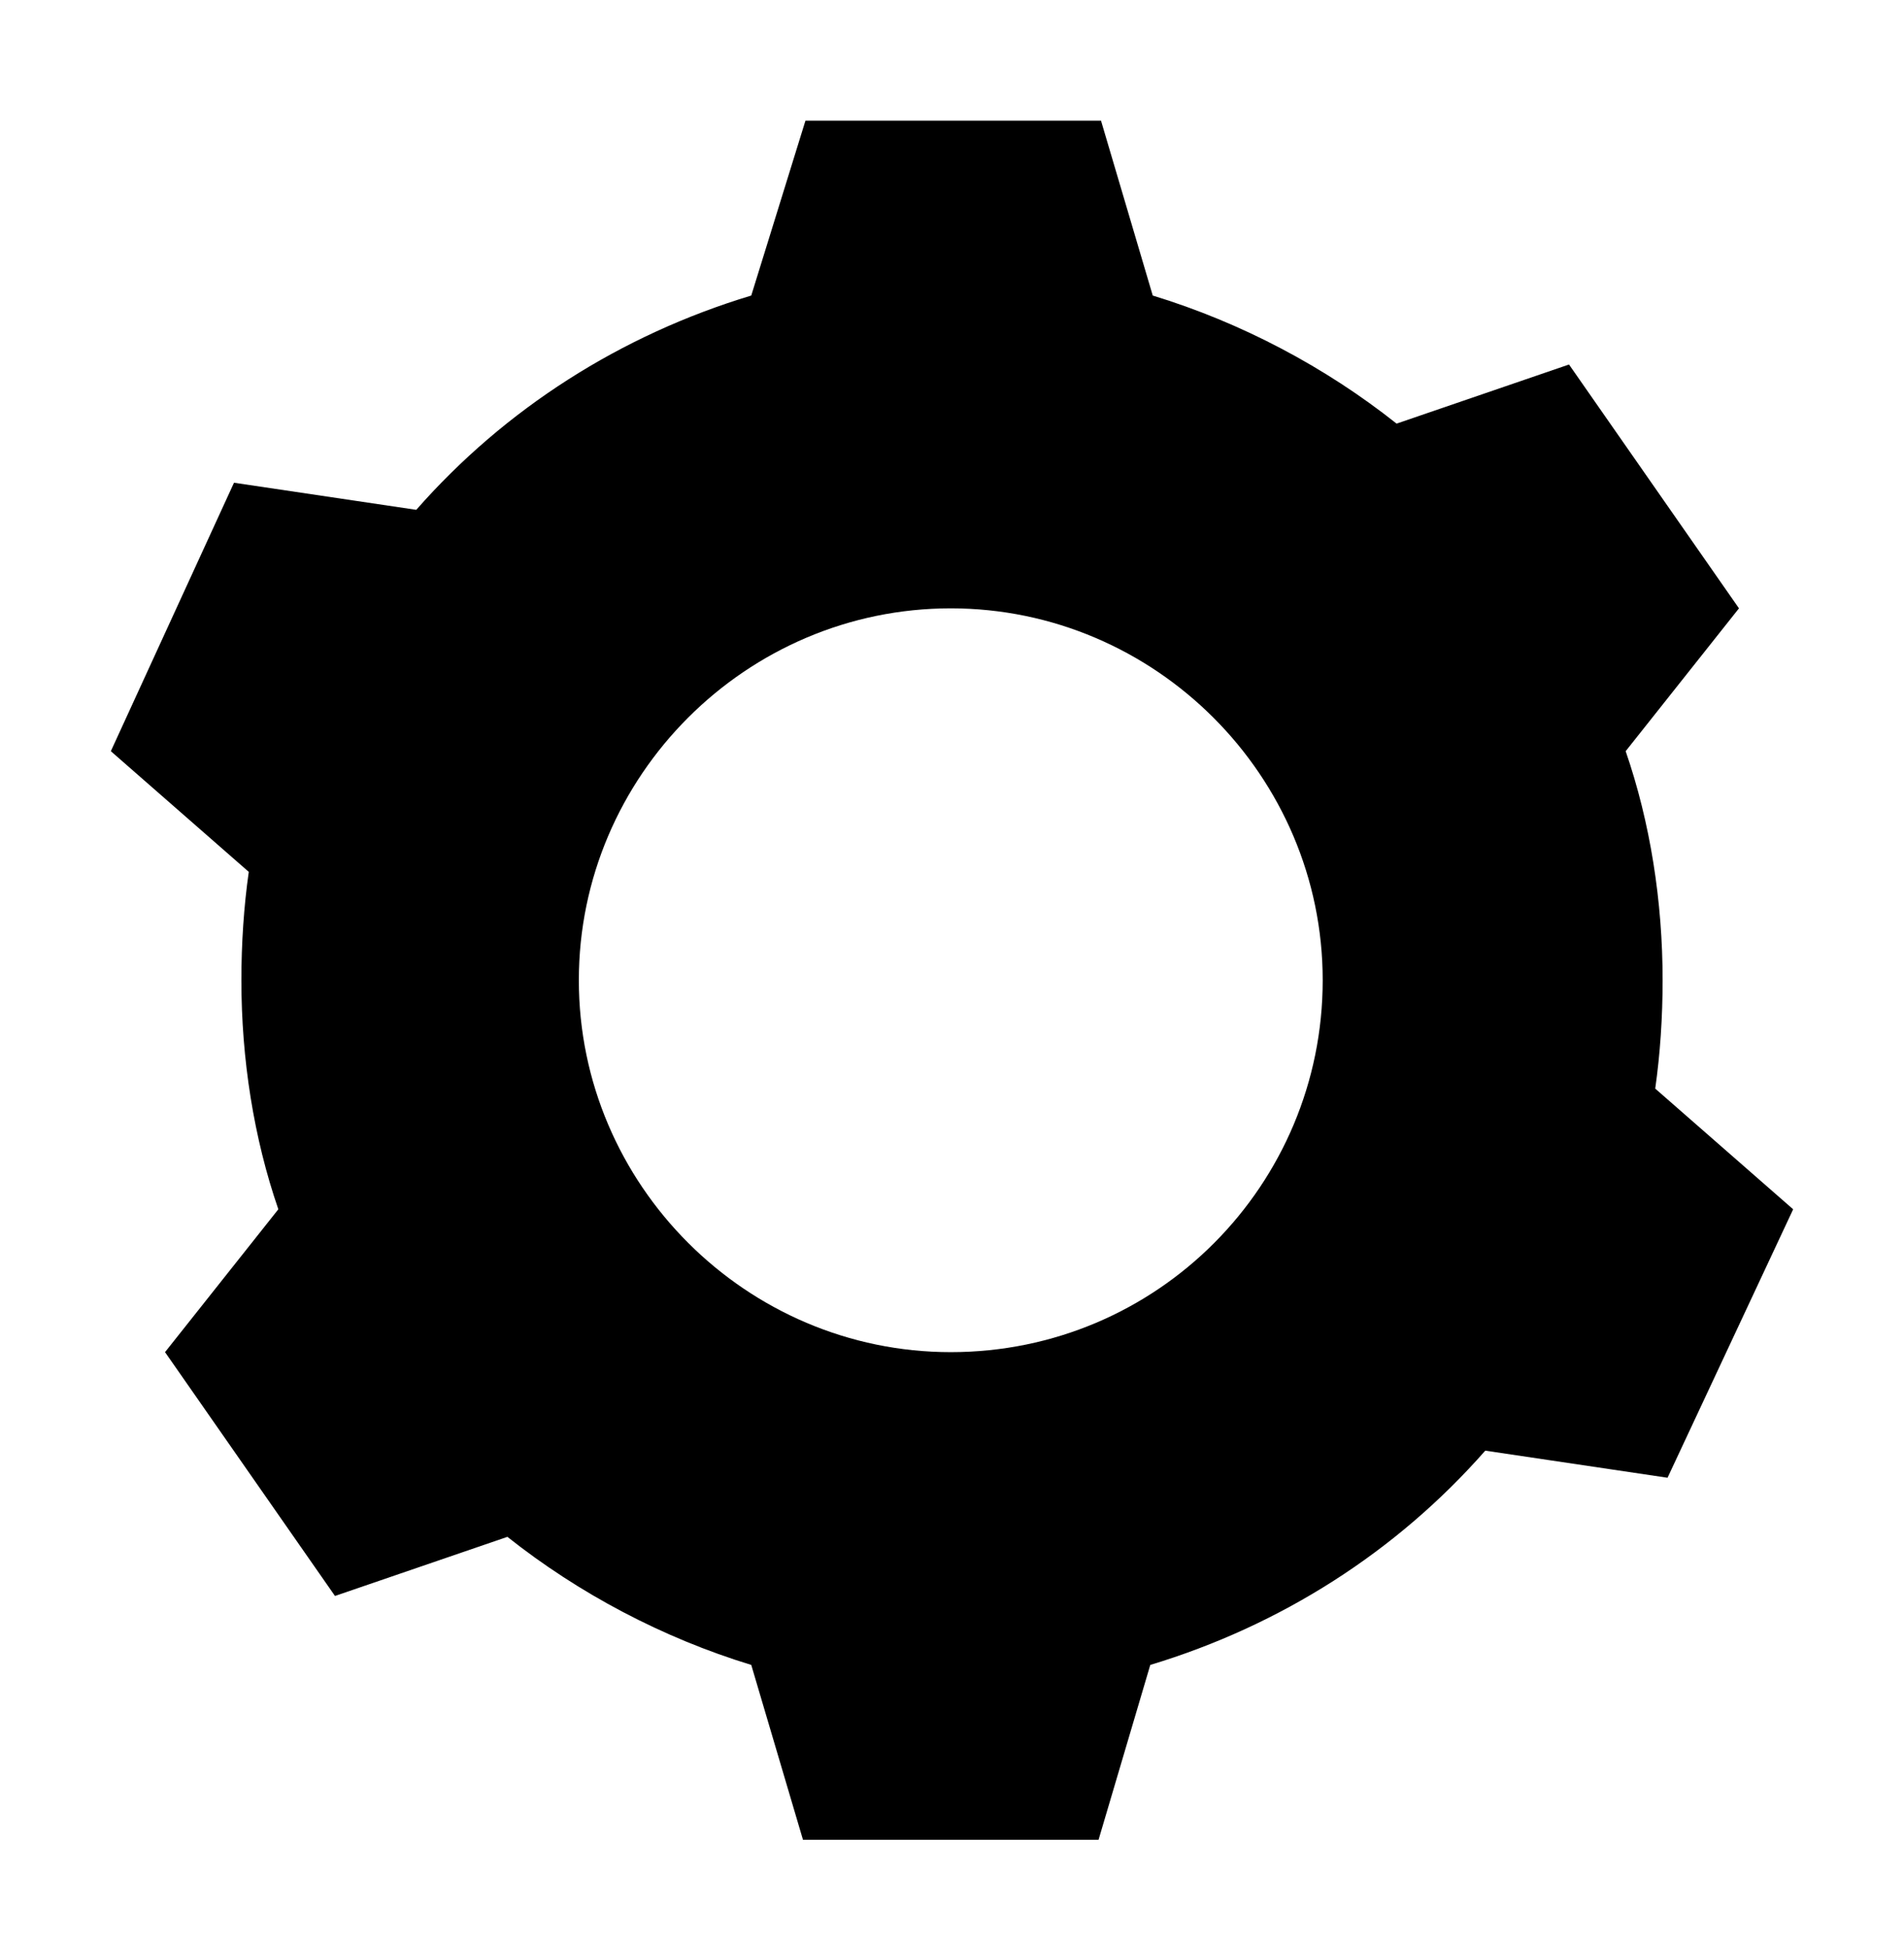 <svg version="1.1" id="Layer_1" xmlns="http://www.w3.org/2000/svg" xmlns:xlink="http://www.w3.org/1999/xlink" x="0px" y="0px" viewBox="0 0 77.3 79.1" style="enable-background:new 0 0 77.3 79.1;" xml:space="preserve">
    <style type="text/css">
    	.st0 {
            stroke-width: 5;
            stroke-linecap: round;
            stroke-linejoin: round;
            stroke-miterlimit: 10;
        }
    </style>
    <path class="st0" d="M72.8,49.1l-5.6-4.9c0.2-1.4,0.3-2.9,0.3-4.4c0-3.2-0.5-6.4-1.5-9.3l4.6-5.8l-6.9-9.9l-7,2.4
	c-2.9-2.3-6.3-4.1-9.9-5.2l-2.1-7.1h-12L30.5,12c-5.3,1.6-10,4.6-13.6,8.7l-7.4-1.1L4.5,30.5l5.6,4.9c-0.2,1.4-0.3,2.9-0.3,4.4
	c0,3.2,0.5,6.4,1.5,9.3l-4.6,5.8l6.9,9.9l7-2.4c2.9,2.3,6.3,4.1,9.9,5.2l2.1,7.1h12l2.1-7.1c5.3-1.6,10-4.6,13.6-8.7l7.4,1.1
	L72.8,49.1z M38.6,54.9c-8.3,0-15.1-6.8-15.1-15.1s6.8-15.1,15.1-15.1s15.1,6.8,15.1,15.1S47,54.9,38.6,54.9z"/>
</svg>
